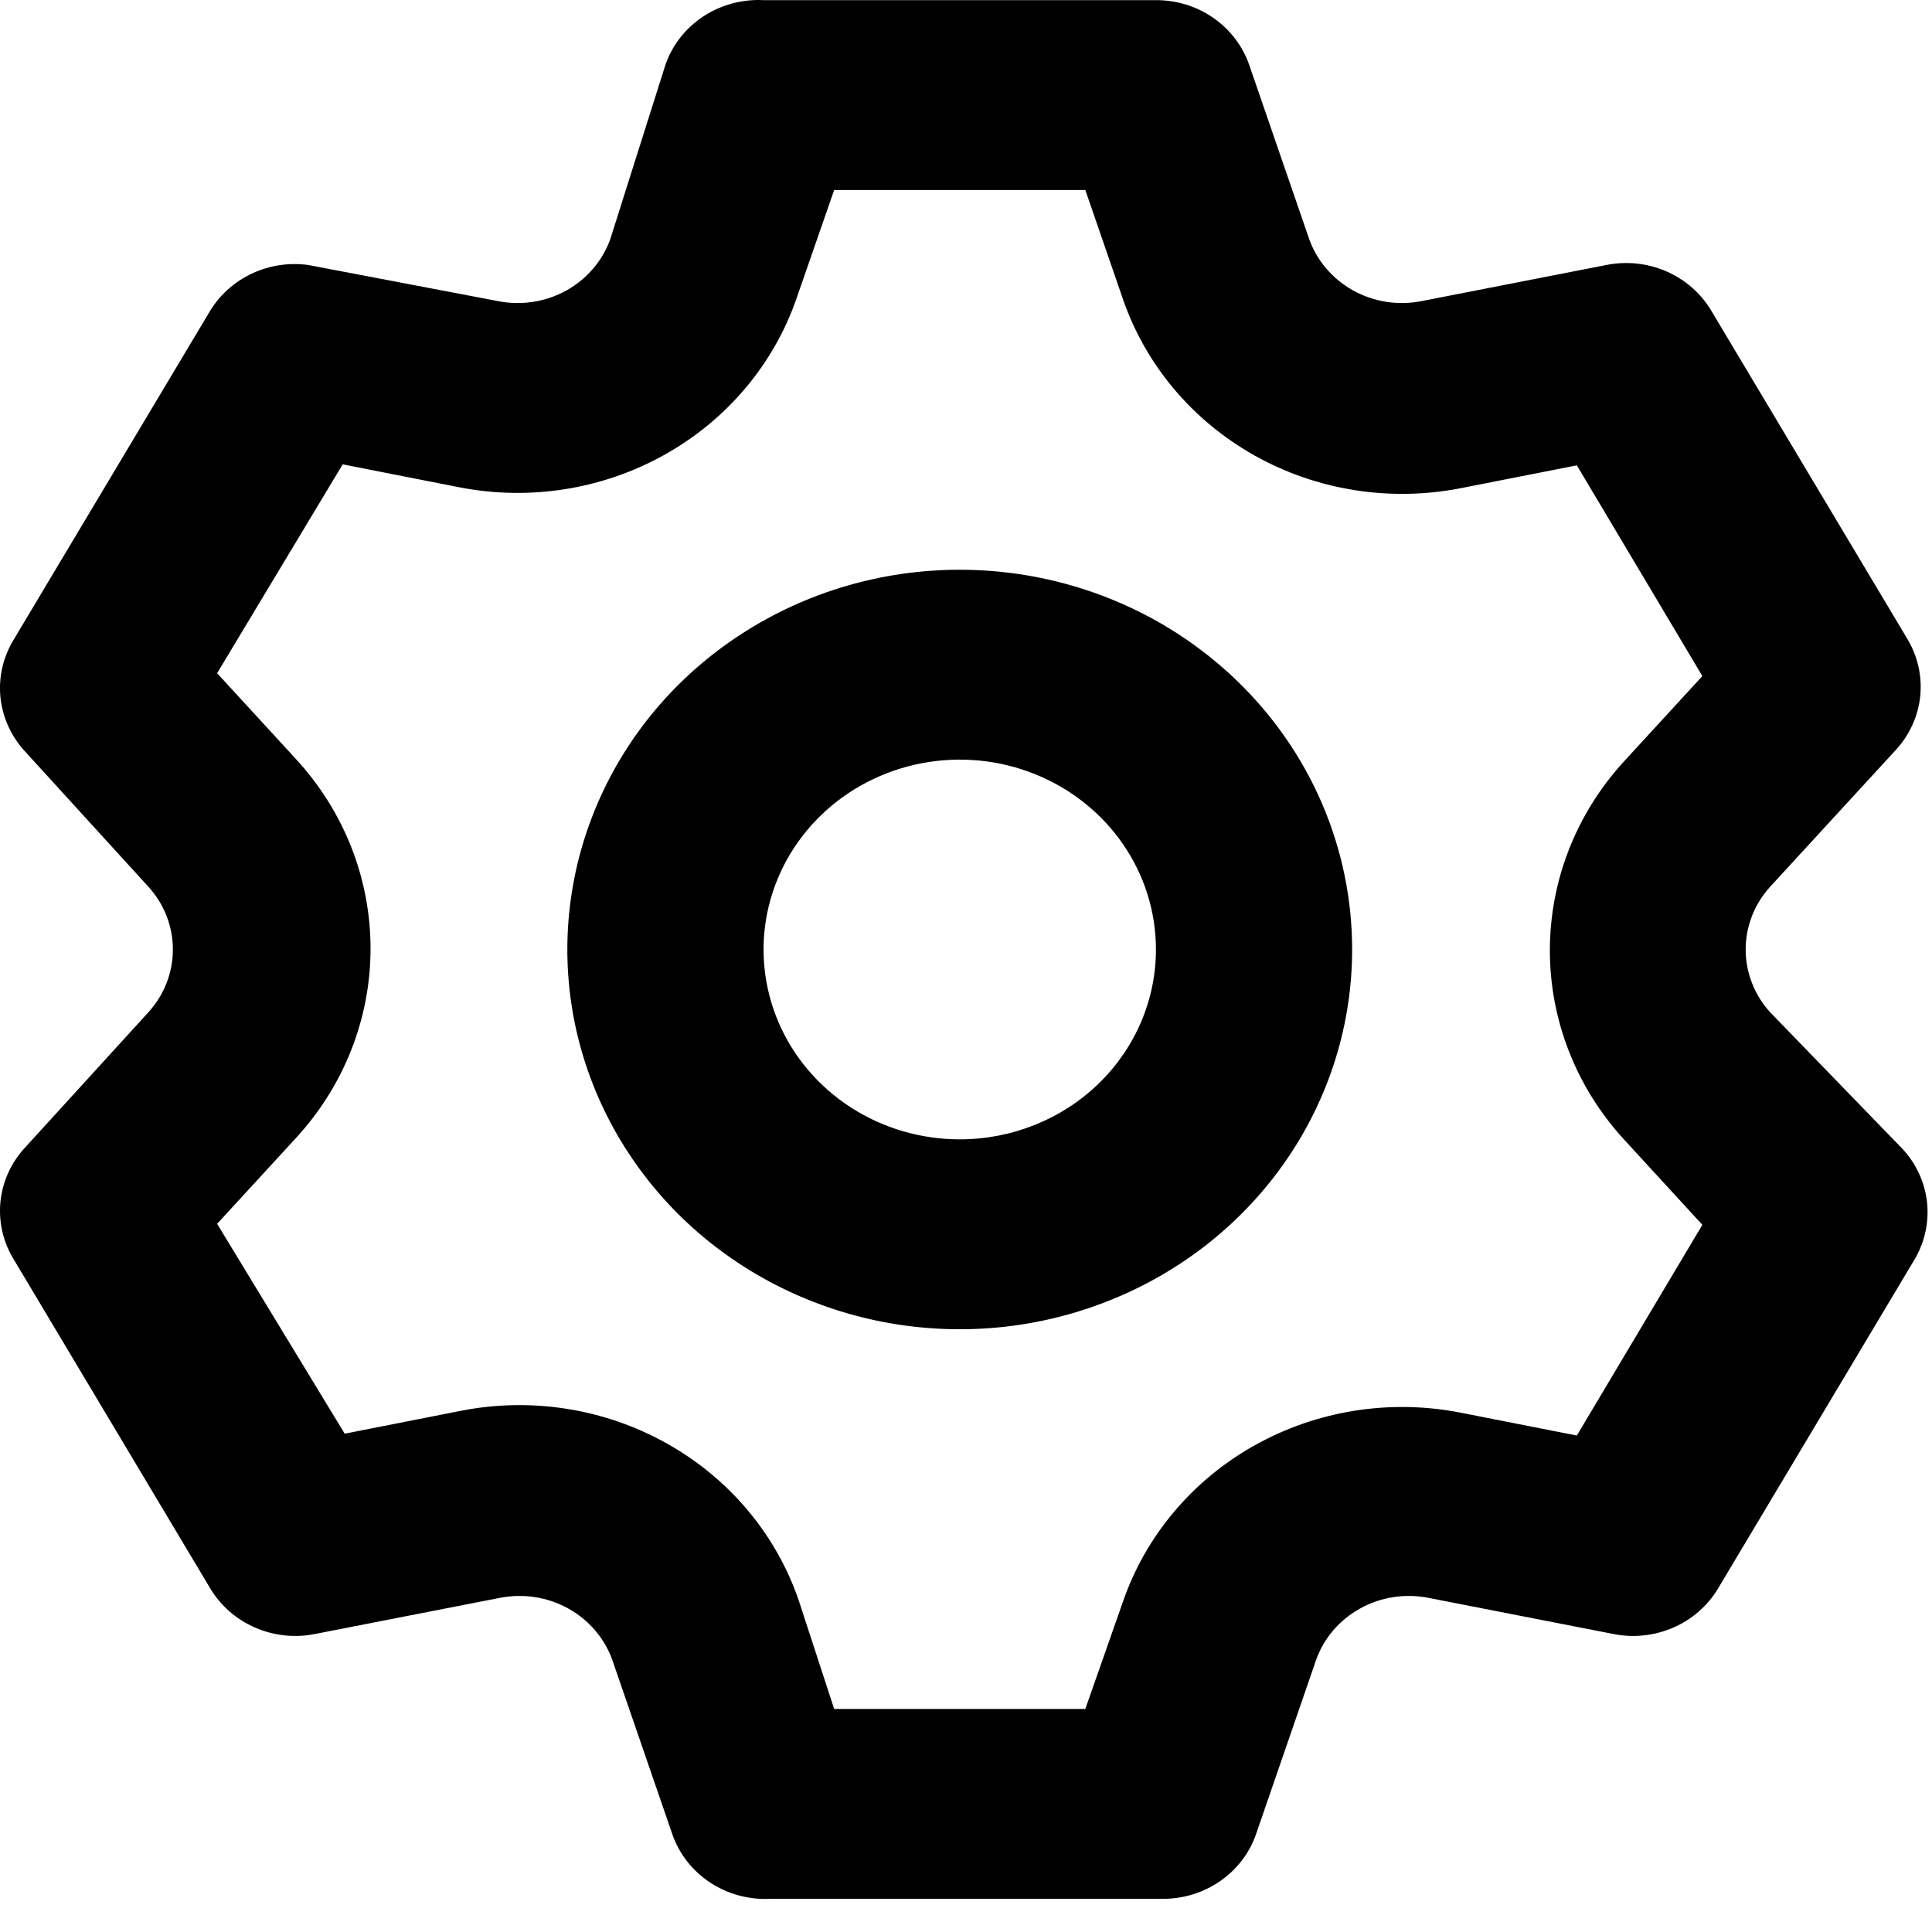 <svg width="29" height="29" viewBox="0 0 29 29" fill="none" xmlns="http://www.w3.org/2000/svg">
<path d="M26.569 15.193C26.333 14.933 26.203 14.598 26.203 14.252C26.203 13.906 26.333 13.572 26.569 13.312L28.454 11.26C28.662 11.035 28.791 10.753 28.823 10.454C28.854 10.154 28.787 9.853 28.631 9.592L25.686 4.662C25.531 4.402 25.295 4.196 25.012 4.073C24.73 3.95 24.414 3.917 24.11 3.978L21.342 4.519C20.99 4.59 20.623 4.533 20.311 4.36C19.999 4.186 19.763 3.909 19.648 3.579L18.75 0.971C18.651 0.688 18.463 0.442 18.212 0.268C17.961 0.094 17.66 0.001 17.351 0.002H11.461C11.14 -0.014 10.822 0.072 10.556 0.247C10.291 0.422 10.091 0.676 9.989 0.971L9.164 3.579C9.049 3.909 8.814 4.186 8.502 4.36C8.19 4.533 7.823 4.59 7.471 4.519L4.629 3.978C4.341 3.938 4.048 3.982 3.786 4.104C3.524 4.226 3.305 4.42 3.156 4.662L0.211 9.592C0.051 9.85 -0.021 10.15 0.005 10.449C0.032 10.748 0.155 11.032 0.358 11.26L2.229 13.312C2.465 13.572 2.595 13.906 2.595 14.252C2.595 14.598 2.465 14.933 2.229 15.193L0.358 17.245C0.155 17.472 0.032 17.756 0.005 18.055C-0.021 18.355 0.051 18.654 0.211 18.912L3.156 23.843C3.311 24.102 3.547 24.309 3.83 24.431C4.113 24.554 4.428 24.588 4.732 24.526L7.5 23.985C7.852 23.915 8.219 23.971 8.531 24.145C8.843 24.318 9.079 24.596 9.194 24.925L10.092 27.533C10.194 27.828 10.394 28.083 10.66 28.258C10.925 28.433 11.243 28.518 11.564 28.502H17.454C17.763 28.503 18.064 28.41 18.315 28.236C18.566 28.062 18.755 27.816 18.853 27.533L19.752 24.925C19.866 24.596 20.102 24.318 20.414 24.145C20.726 23.971 21.093 23.915 21.445 23.985L24.213 24.526C24.517 24.588 24.833 24.554 25.116 24.431C25.398 24.309 25.634 24.102 25.789 23.843L28.734 18.912C28.89 18.652 28.957 18.35 28.926 18.05C28.894 17.751 28.765 17.469 28.557 17.245L26.569 15.193ZM24.375 17.102L25.553 18.385L23.669 21.548L21.931 21.206C20.87 20.996 19.767 21.171 18.831 21.696C17.894 22.221 17.19 23.061 16.851 24.056L16.291 25.652H12.521L11.991 24.028C11.652 23.033 10.948 22.193 10.011 21.668C9.075 21.142 7.972 20.968 6.911 21.178L5.174 21.52L3.259 18.37L4.437 17.088C5.162 16.304 5.562 15.289 5.562 14.238C5.562 13.186 5.162 12.172 4.437 11.388L3.259 10.105L5.144 6.97L6.882 7.312C7.942 7.522 9.046 7.348 9.982 6.822C10.918 6.297 11.623 5.457 11.962 4.462L12.521 2.852H16.291L16.851 4.476C17.19 5.471 17.894 6.311 18.831 6.837C19.767 7.362 20.87 7.536 21.931 7.327L23.669 6.985L25.553 10.148L24.375 11.431C23.659 12.213 23.264 13.221 23.264 14.266C23.264 15.311 23.659 16.32 24.375 17.102ZM14.406 8.552C13.241 8.552 12.103 8.886 11.134 9.513C10.165 10.139 9.41 11.029 8.965 12.071C8.519 13.112 8.402 14.258 8.629 15.364C8.857 16.47 9.418 17.485 10.241 18.283C11.065 19.08 12.115 19.623 13.257 19.843C14.4 20.063 15.584 19.95 16.66 19.518C17.737 19.087 18.657 18.356 19.304 17.419C19.951 16.482 20.296 15.38 20.296 14.252C20.296 12.74 19.676 11.29 18.571 10.222C17.467 9.153 15.969 8.552 14.406 8.552ZM14.406 17.102C13.824 17.102 13.255 16.935 12.77 16.622C12.286 16.309 11.908 15.864 11.685 15.343C11.463 14.822 11.404 14.249 11.518 13.696C11.632 13.143 11.912 12.635 12.324 12.237C12.736 11.838 13.261 11.567 13.832 11.457C14.403 11.347 14.995 11.403 15.533 11.619C16.072 11.835 16.531 12.2 16.855 12.669C17.179 13.137 17.351 13.688 17.351 14.252C17.351 15.008 17.041 15.733 16.489 16.267C15.937 16.802 15.187 17.102 14.406 17.102Z" fill="black"/>
</svg>
